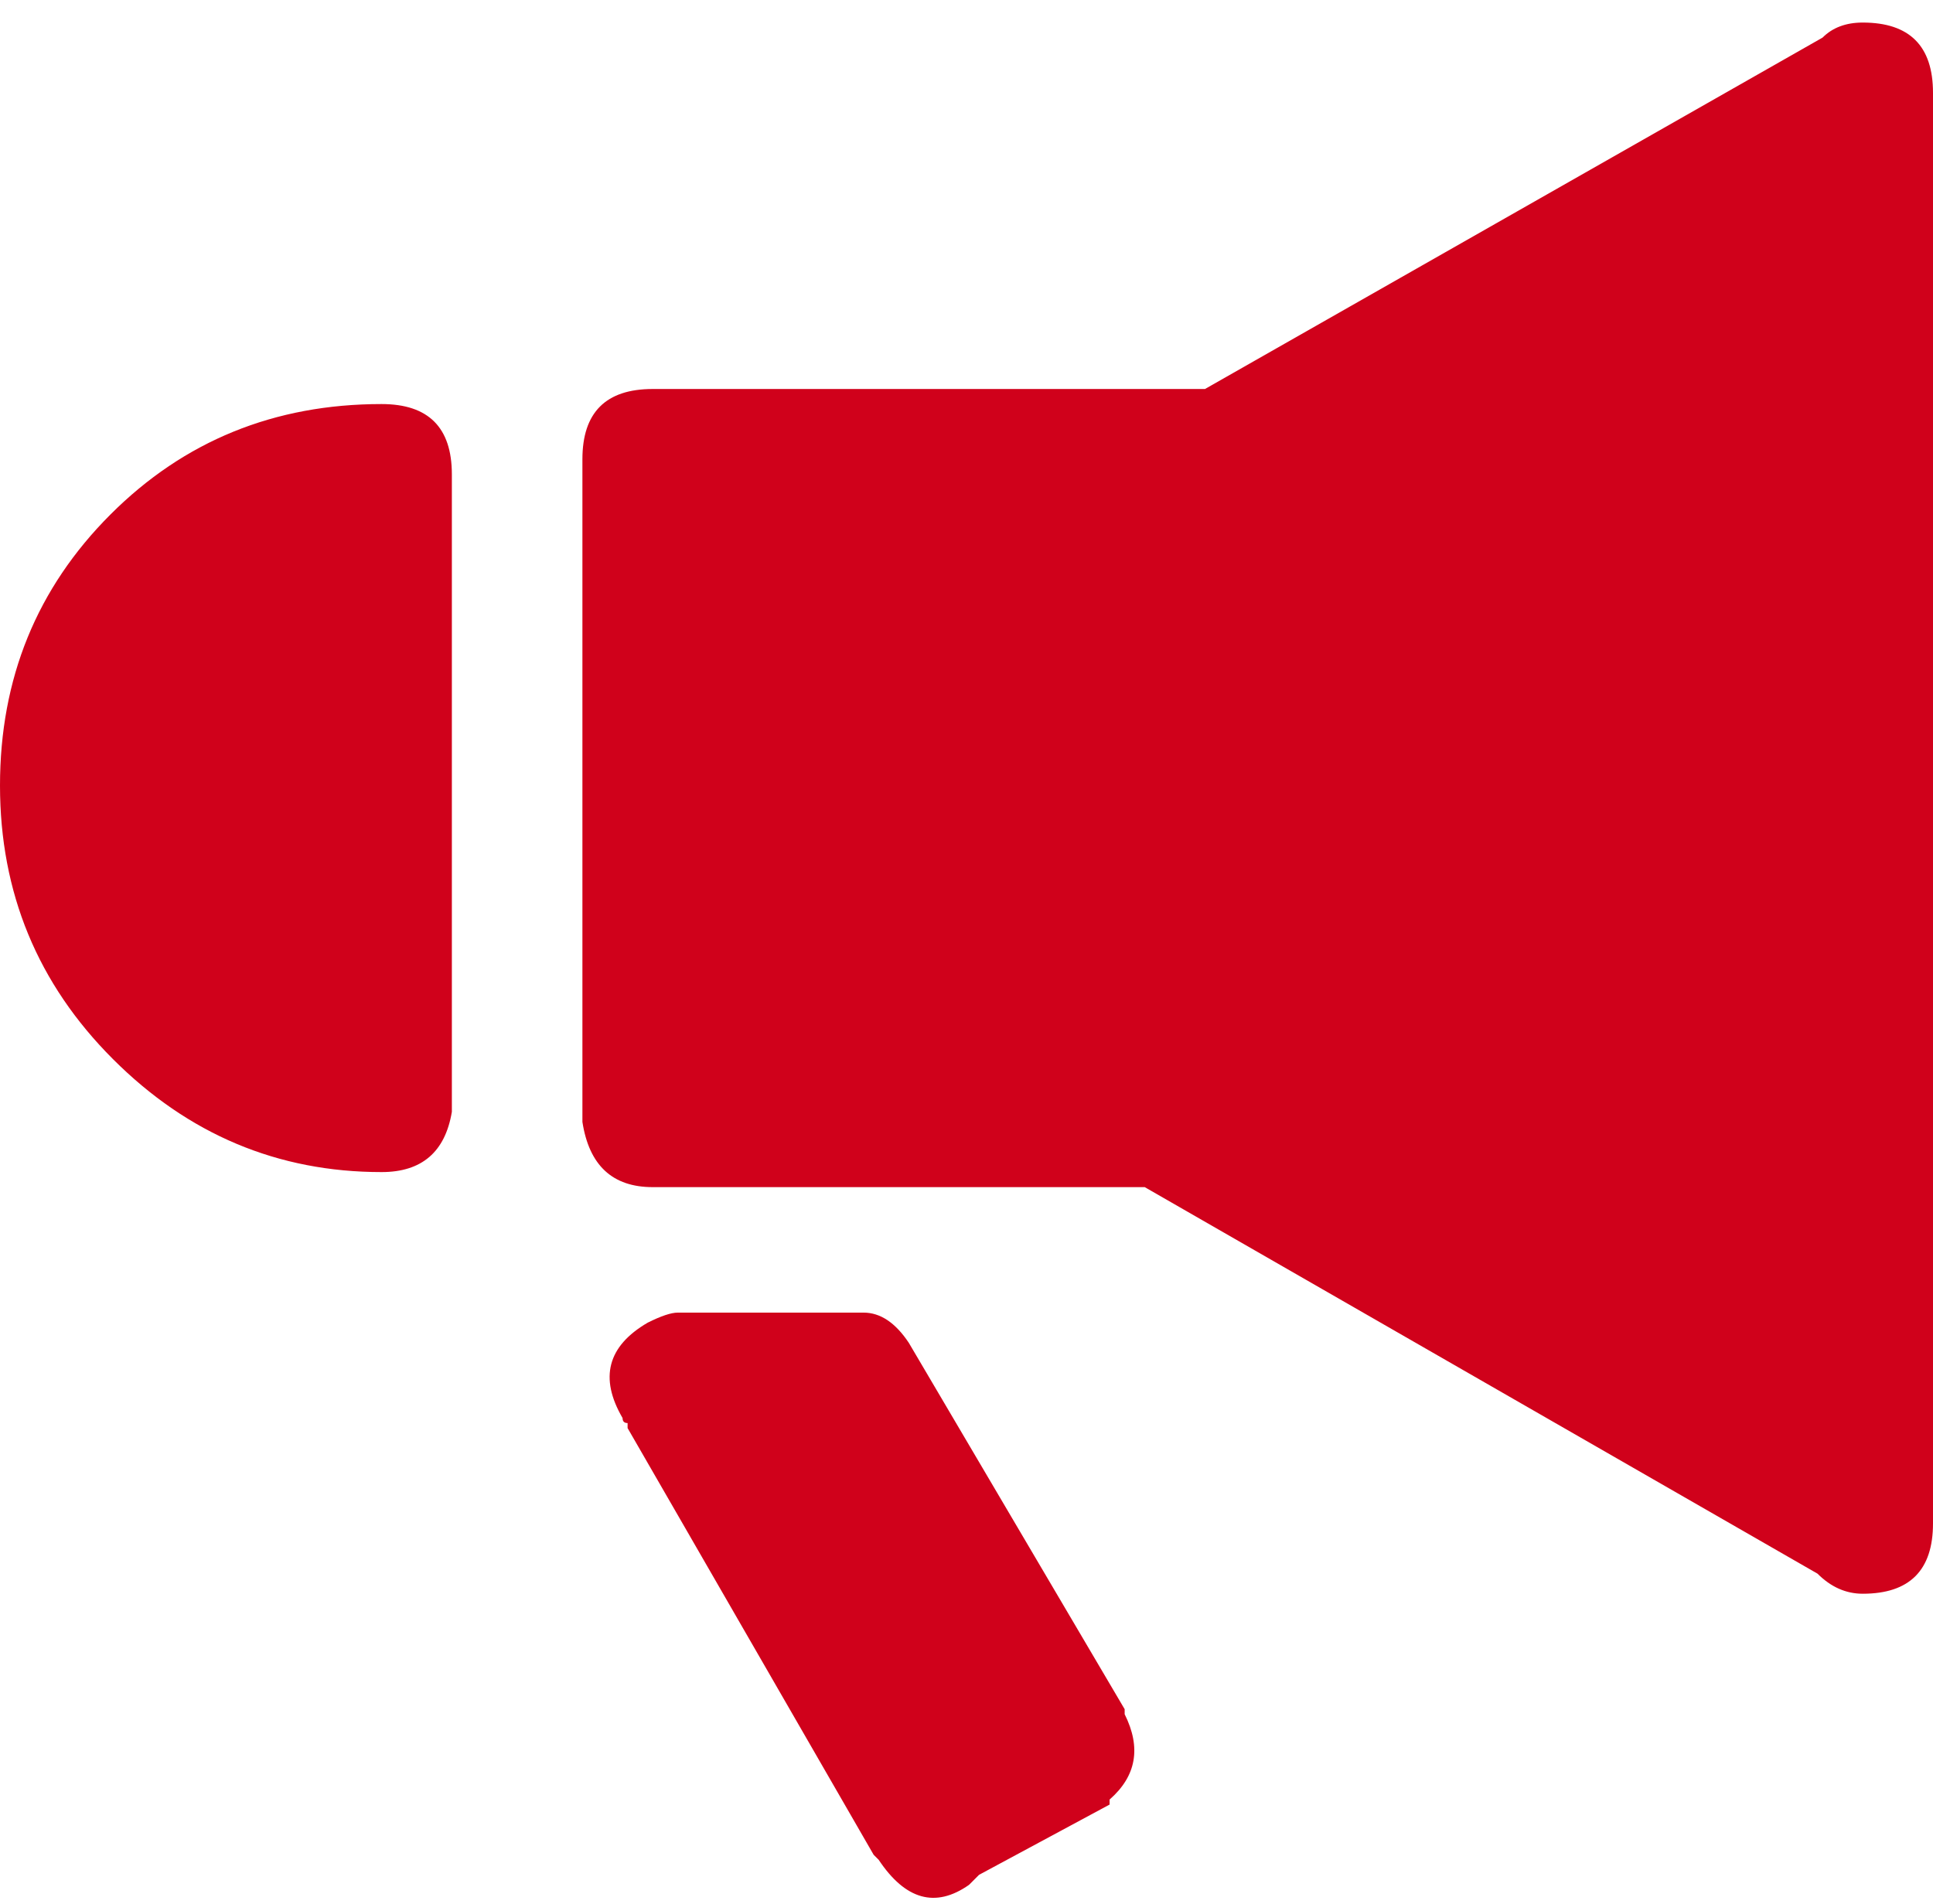<?xml version="1.0" encoding="UTF-8"?>
<svg width="67px" height="66px" viewBox="0 0 67 66" version="1.1" xmlns="http://www.w3.org/2000/svg" xmlns:xlink="http://www.w3.org/1999/xlink">
    <!-- Generator: Sketch 42 (36781) - http://www.bohemiancoding.com/sketch -->
    <title>PORTE-VOIX</title>
    <desc>Created with Sketch.</desc>
    <defs></defs>
    <g id="HOME" stroke="none" stroke-width="1" fill="none" fill-rule="evenodd">
        <g id="Desktop-HD---ICONES-SOLUTIONS" transform="translate(-277, -320)" fill="#D0011B">
            <g id="TOP-ROW" transform="translate(218, 278)">
                <g id="RVI-VOIX">
                    <path d="M72.226,56.008 C73.85,56.008 74.662,56.82 74.662,58.444 L74.662,80.545 C74.43,81.938 73.618,82.634 72.226,82.634 C68.629,82.634 65.526,81.329 62.916,78.718 C60.305,76.108 59,72.946 59,69.234 C59,65.521 60.276,62.389 62.829,59.836 C65.381,57.284 68.513,56.008 72.226,56.008 Z M126,45.218 L126,49.395 L126,90.465 L126,94.468 L126,94.816 C126,96.44 125.188,97.252 123.564,97.252 C122.984,97.252 122.461,97.02 121.997,96.556 L98.678,83.156 L81.623,83.156 C80.231,83.156 79.419,82.402 79.187,80.894 L79.187,57.922 C79.187,56.298 79.999,55.486 81.623,55.486 L100.766,55.486 L122.171,43.304 C122.519,42.956 122.984,42.782 123.564,42.782 C125.188,42.782 126,43.594 126,45.218 Z M97.982,101.429 C98.562,102.589 98.388,103.575 97.46,104.387 L97.46,104.561 L92.935,106.997 L92.587,107.345 C91.427,108.158 90.383,107.868 89.455,106.475 L89.281,106.301 L80.753,91.509 L80.753,91.335 C80.637,91.335 80.579,91.277 80.579,91.161 C79.767,89.769 80.057,88.667 81.449,87.855 C81.913,87.623 82.261,87.506 82.494,87.506 L88.932,87.506 C89.513,87.506 90.035,87.855 90.499,88.551 L97.982,101.255 L97.982,101.429 Z" id="PORTE-VOIX"></path>
                </g>
            </g>
        </g>
    </g>
</svg>